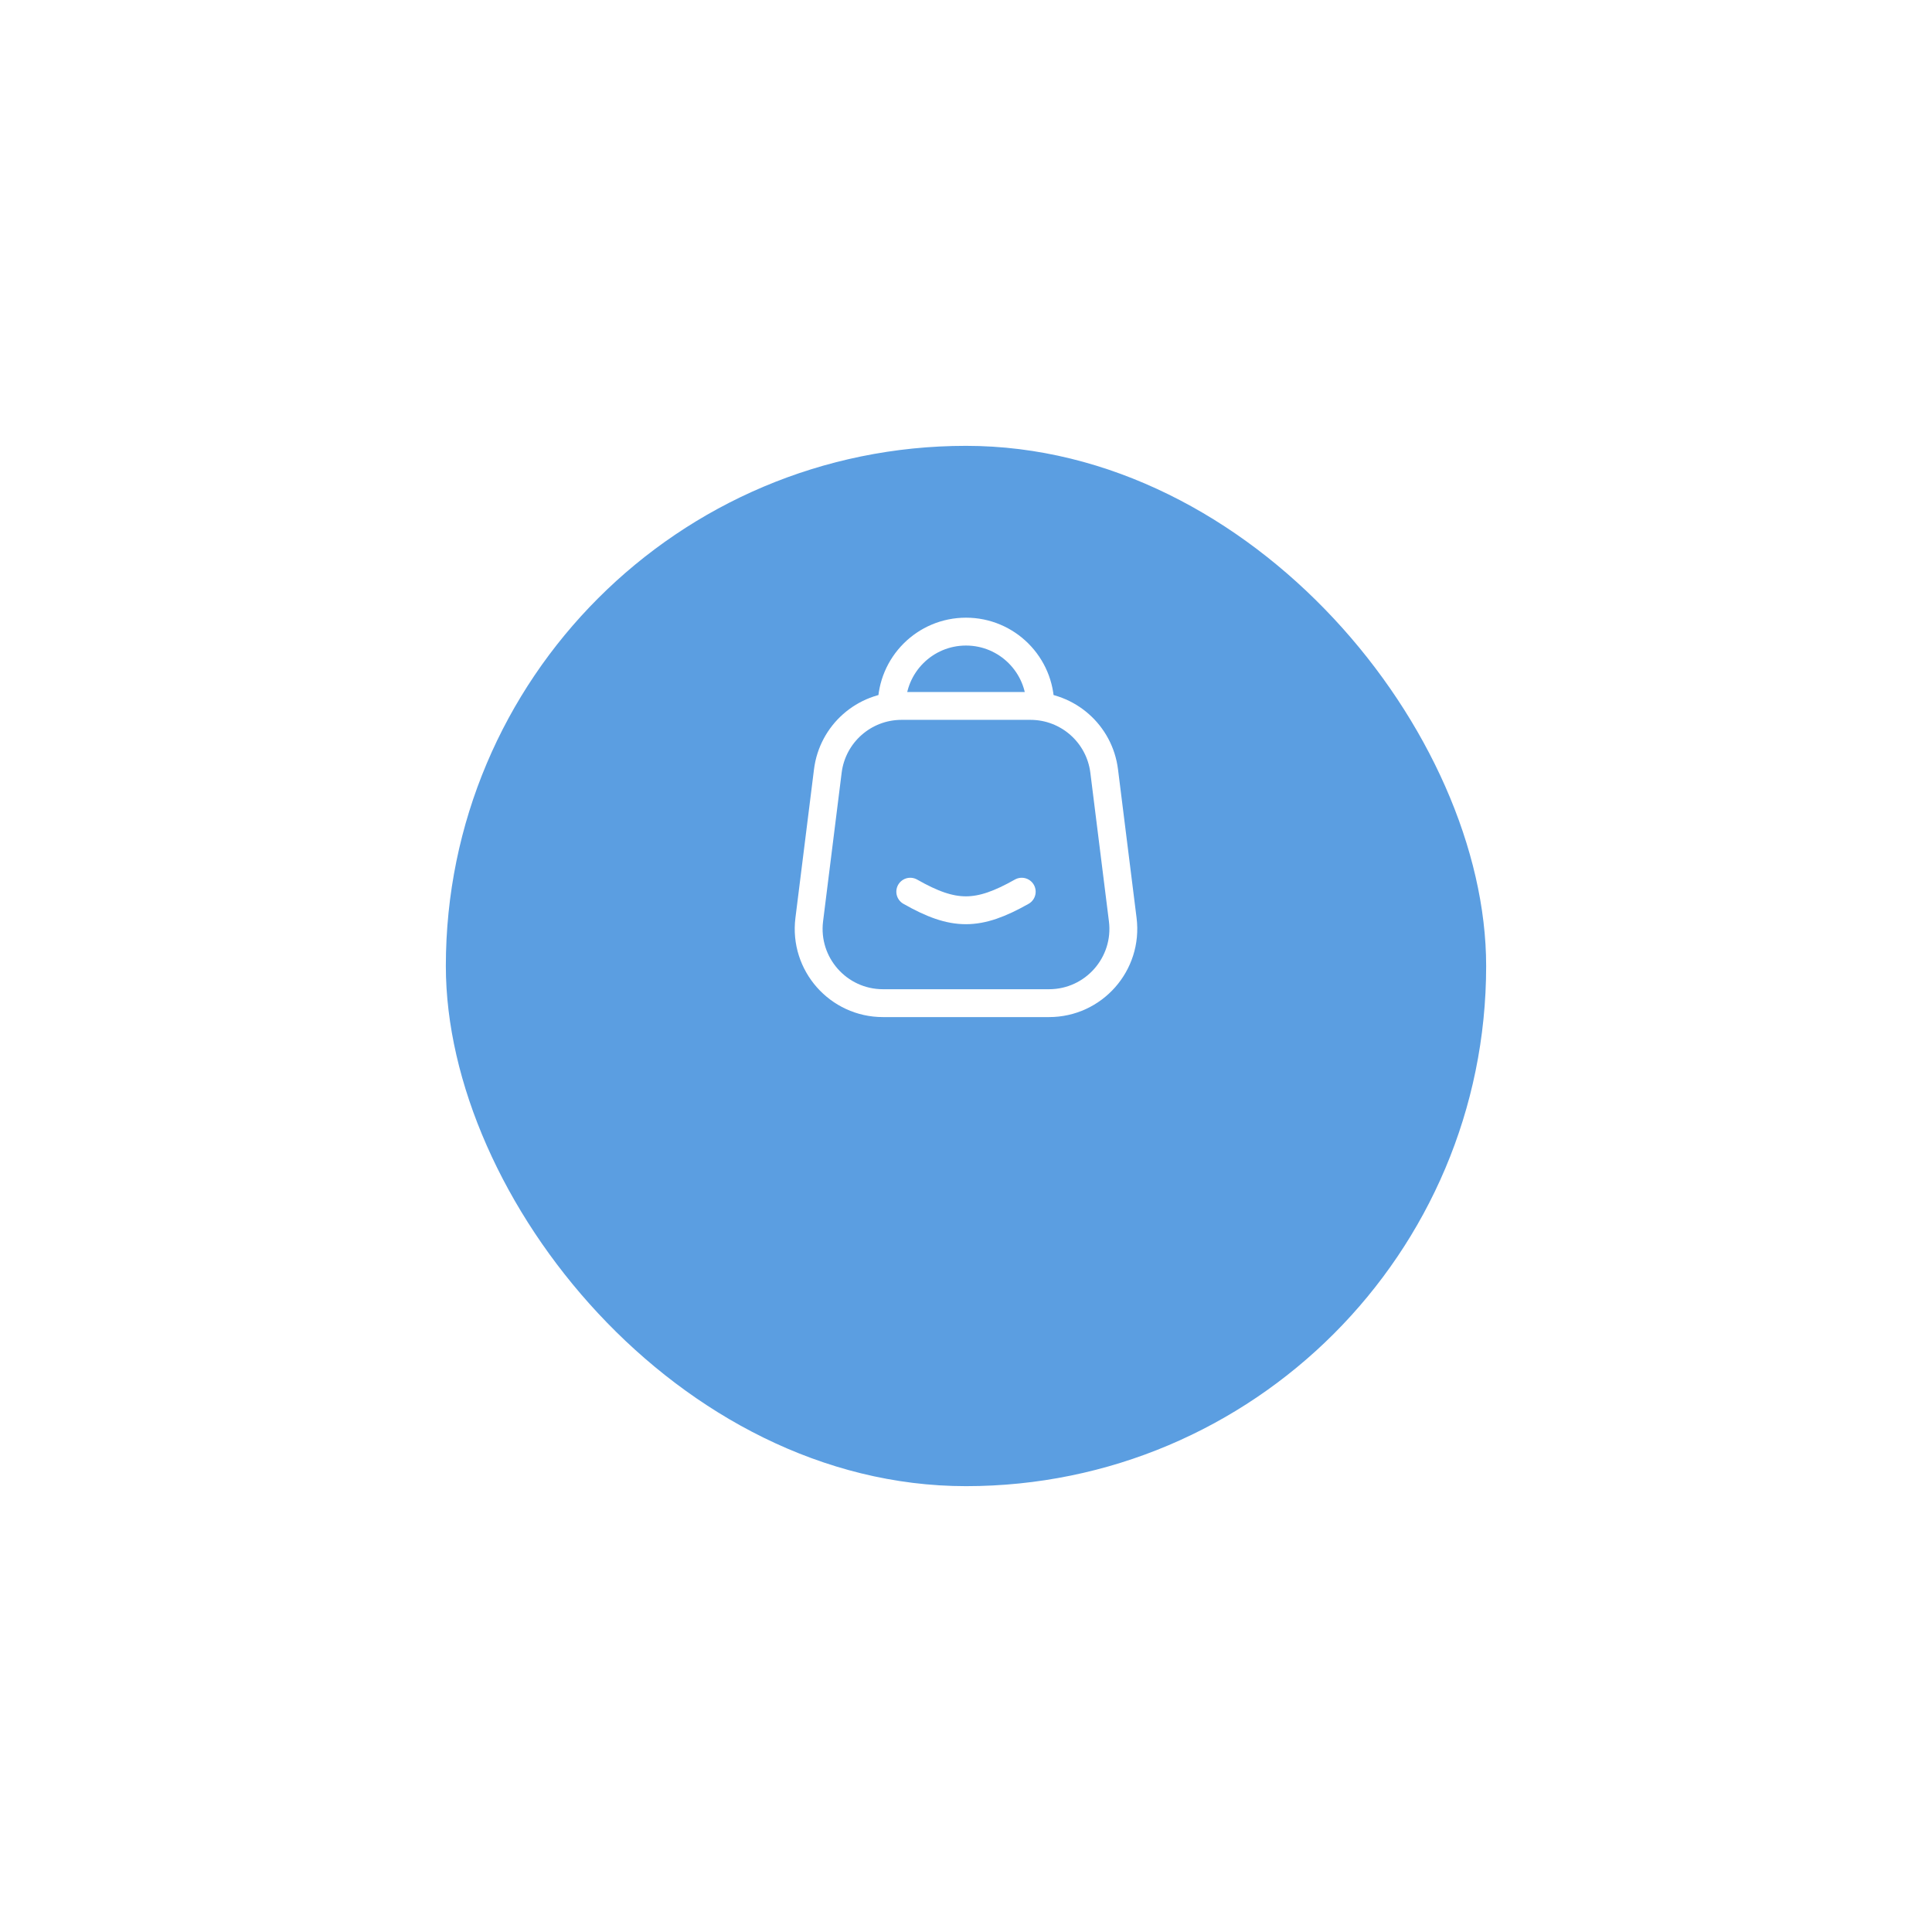 <svg width="104" height="104" viewBox="0 0 104 104" fill="none" xmlns="http://www.w3.org/2000/svg">
<g filter="url(#filter0_d_1_1224)">
<rect x="24" y="16" width="56" height="56" rx="28" fill="#5B9EE1"/>
</g>
<path d="M56 38C56 35.791 54.209 34 52 34C49.791 34 48 35.791 48 38" stroke="white" stroke-width="1.5" stroke-linecap="round" stroke-linejoin="round"/>
<path d="M44.562 41.504C44.812 39.502 46.514 38 48.531 38H55.469C57.486 38 59.188 39.502 59.438 41.504L60.438 49.504C60.736 51.891 58.875 54 56.469 54H47.531C45.125 54 43.264 51.891 43.562 49.504L44.562 41.504Z" stroke="white" stroke-width="1.5" stroke-linejoin="round"/>
<path d="M49 48C51.356 49.34 52.648 49.326 55 48" stroke="white" stroke-width="1.5" stroke-linecap="round" stroke-linejoin="round"/>
<defs>
<filter id="filter0_d_1_1224" x="0" y="0" width="104" height="104" filterUnits="userSpaceOnUse" color-interpolation-filters="sRGB">
<feFlood flood-opacity="0" result="BackgroundImageFix"/>
<feColorMatrix in="SourceAlpha" type="matrix" values="0 0 0 0 0 0 0 0 0 0 0 0 0 0 0 0 0 0 127 0" result="hardAlpha"/>
<feOffset dy="8"/>
<feGaussianBlur stdDeviation="12"/>
<feComposite in2="hardAlpha" operator="out"/>
<feColorMatrix type="matrix" values="0 0 0 0 0.357 0 0 0 0 0.62 0 0 0 0 0.882 0 0 0 0.6 0"/>
<feBlend mode="normal" in2="BackgroundImageFix" result="effect1_dropShadow_1_1224"/>
<feBlend mode="normal" in="SourceGraphic" in2="effect1_dropShadow_1_1224" result="shape"/>
</filter>
</defs>
</svg>
